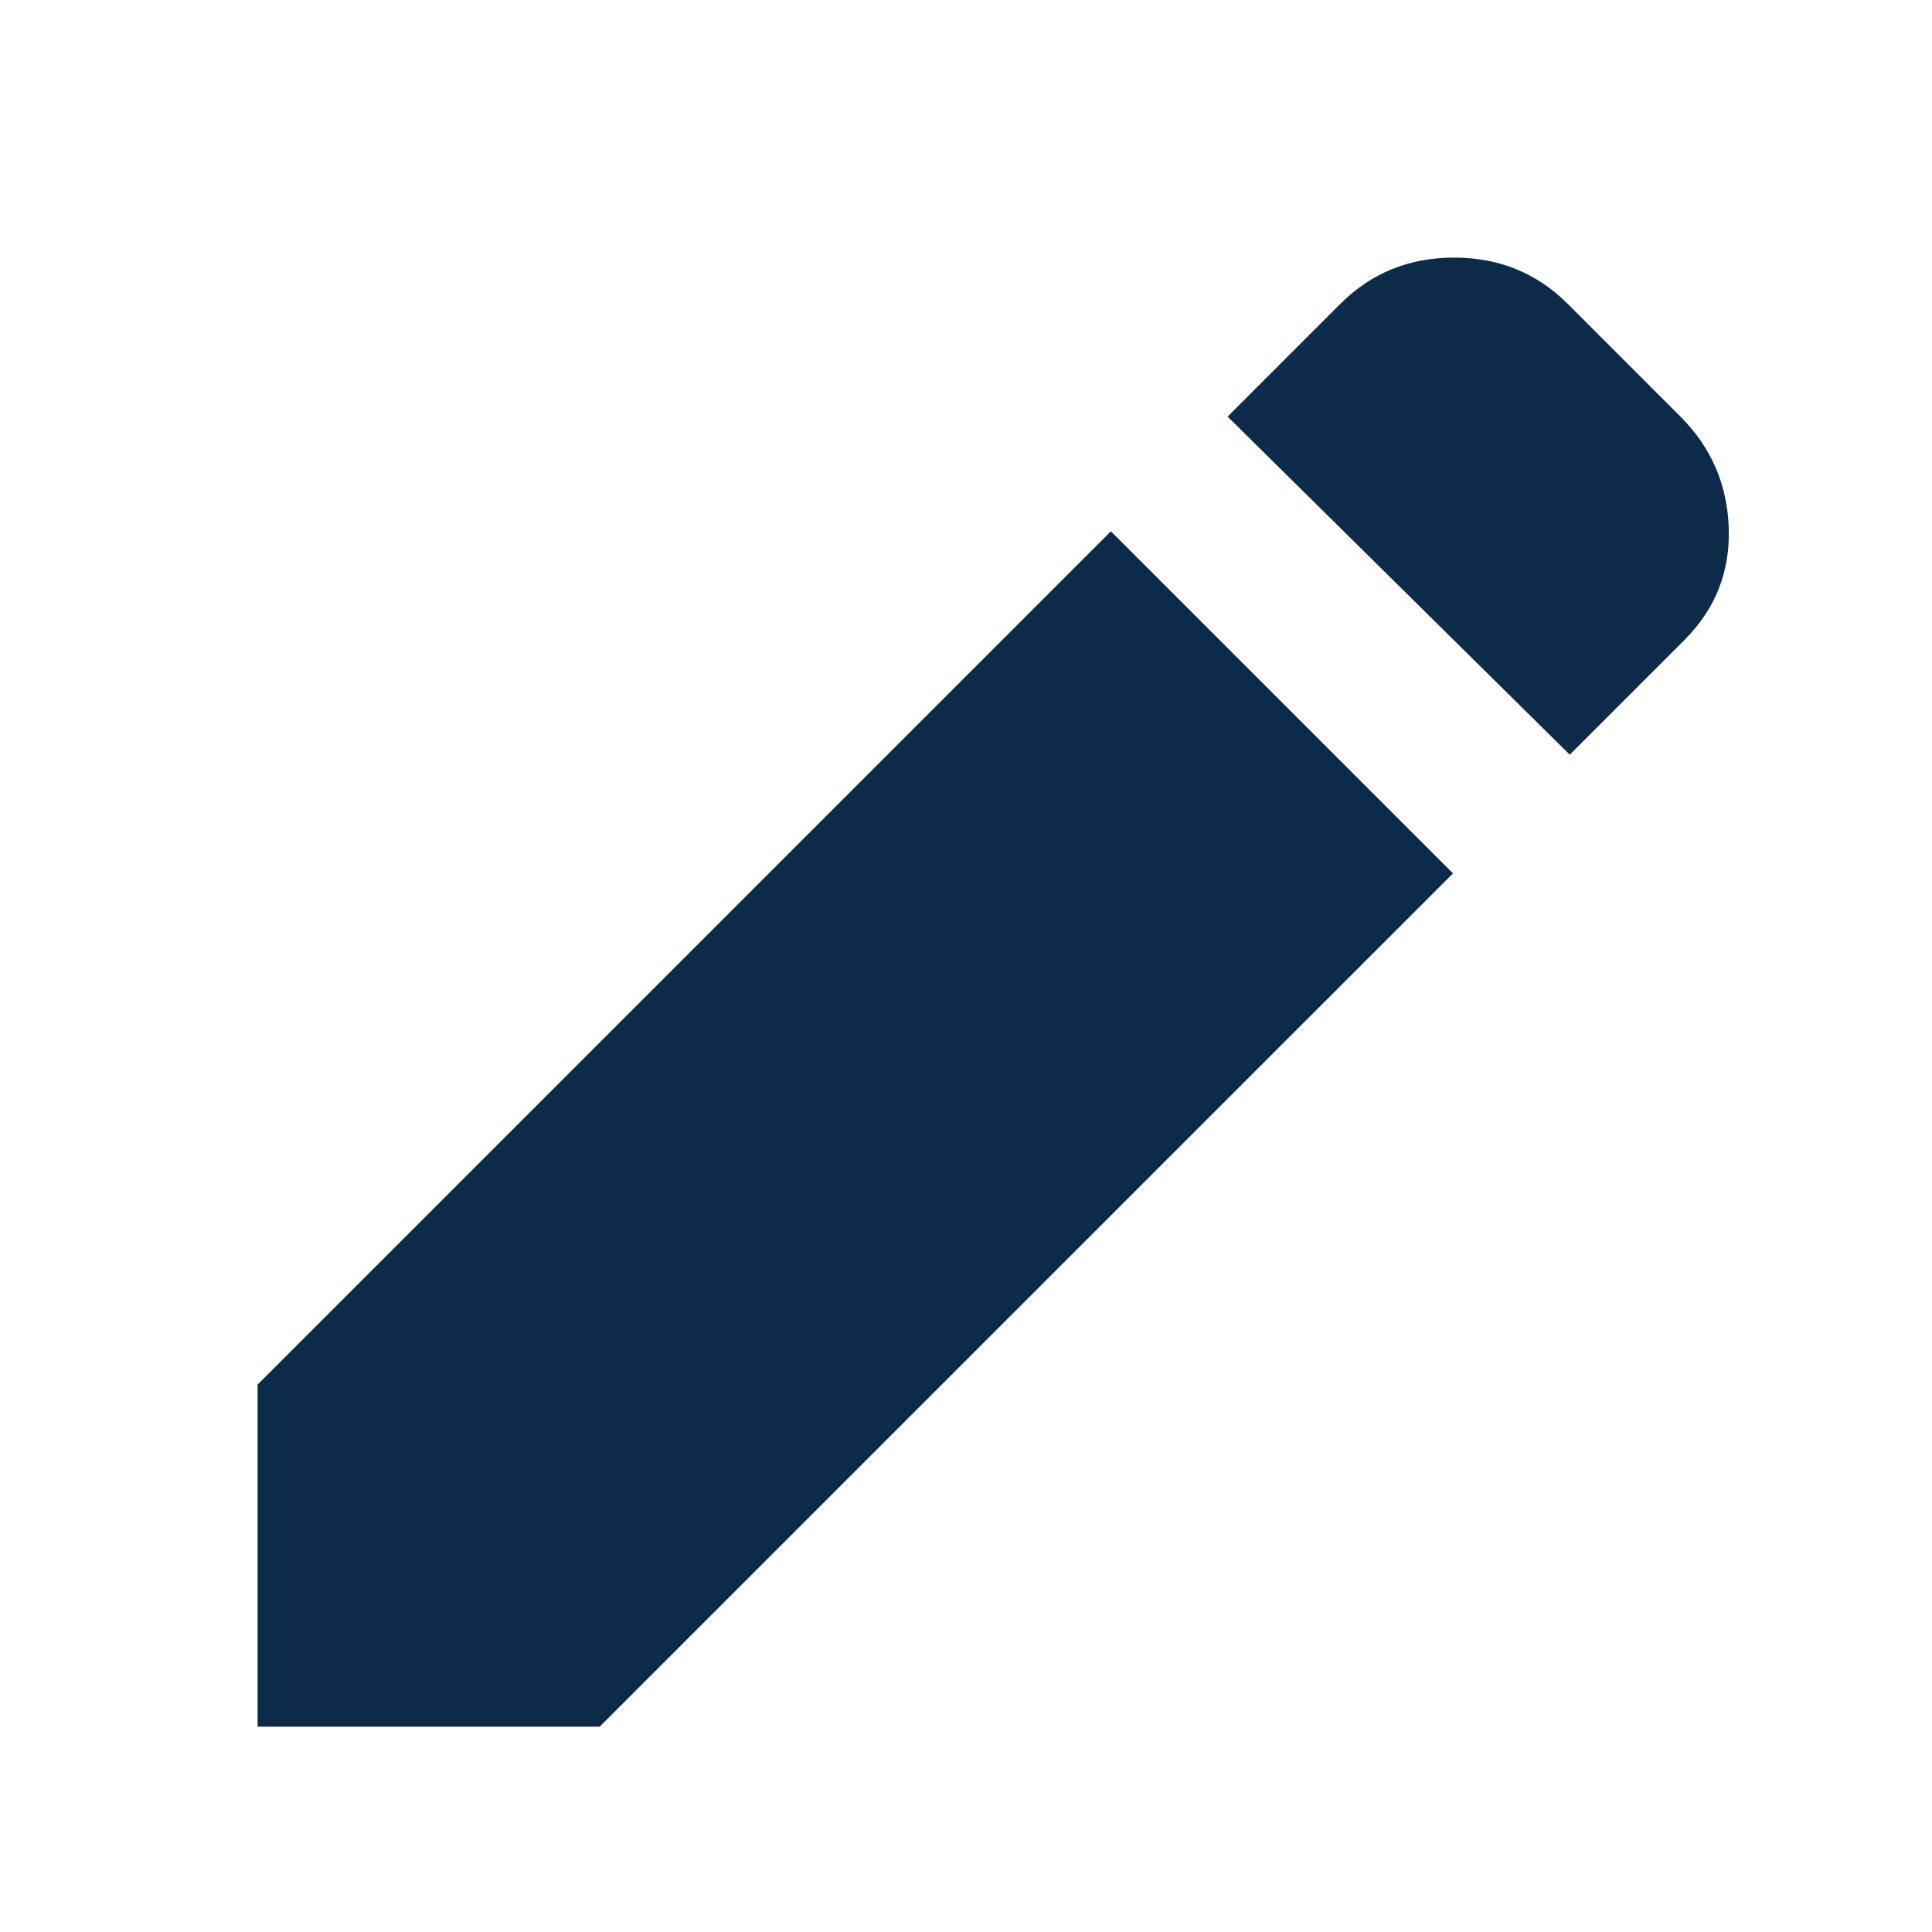 <svg width="30" height="30" viewBox="0 0 30 30" fill="none" xmlns="http://www.w3.org/2000/svg">
<path d="M24.375 11.719L19.062 6.469L20.812 4.719C21.292 4.24 21.88 4 22.579 4C23.277 4 23.865 4.24 24.344 4.719L26.094 6.469C26.573 6.948 26.823 7.526 26.844 8.204C26.865 8.881 26.635 9.459 26.156 9.938L24.375 11.719ZM22.562 13.562L9.312 26.812H4V21.5L17.25 8.25L22.562 13.562Z" fill="#0C2B48"/>
</svg>
